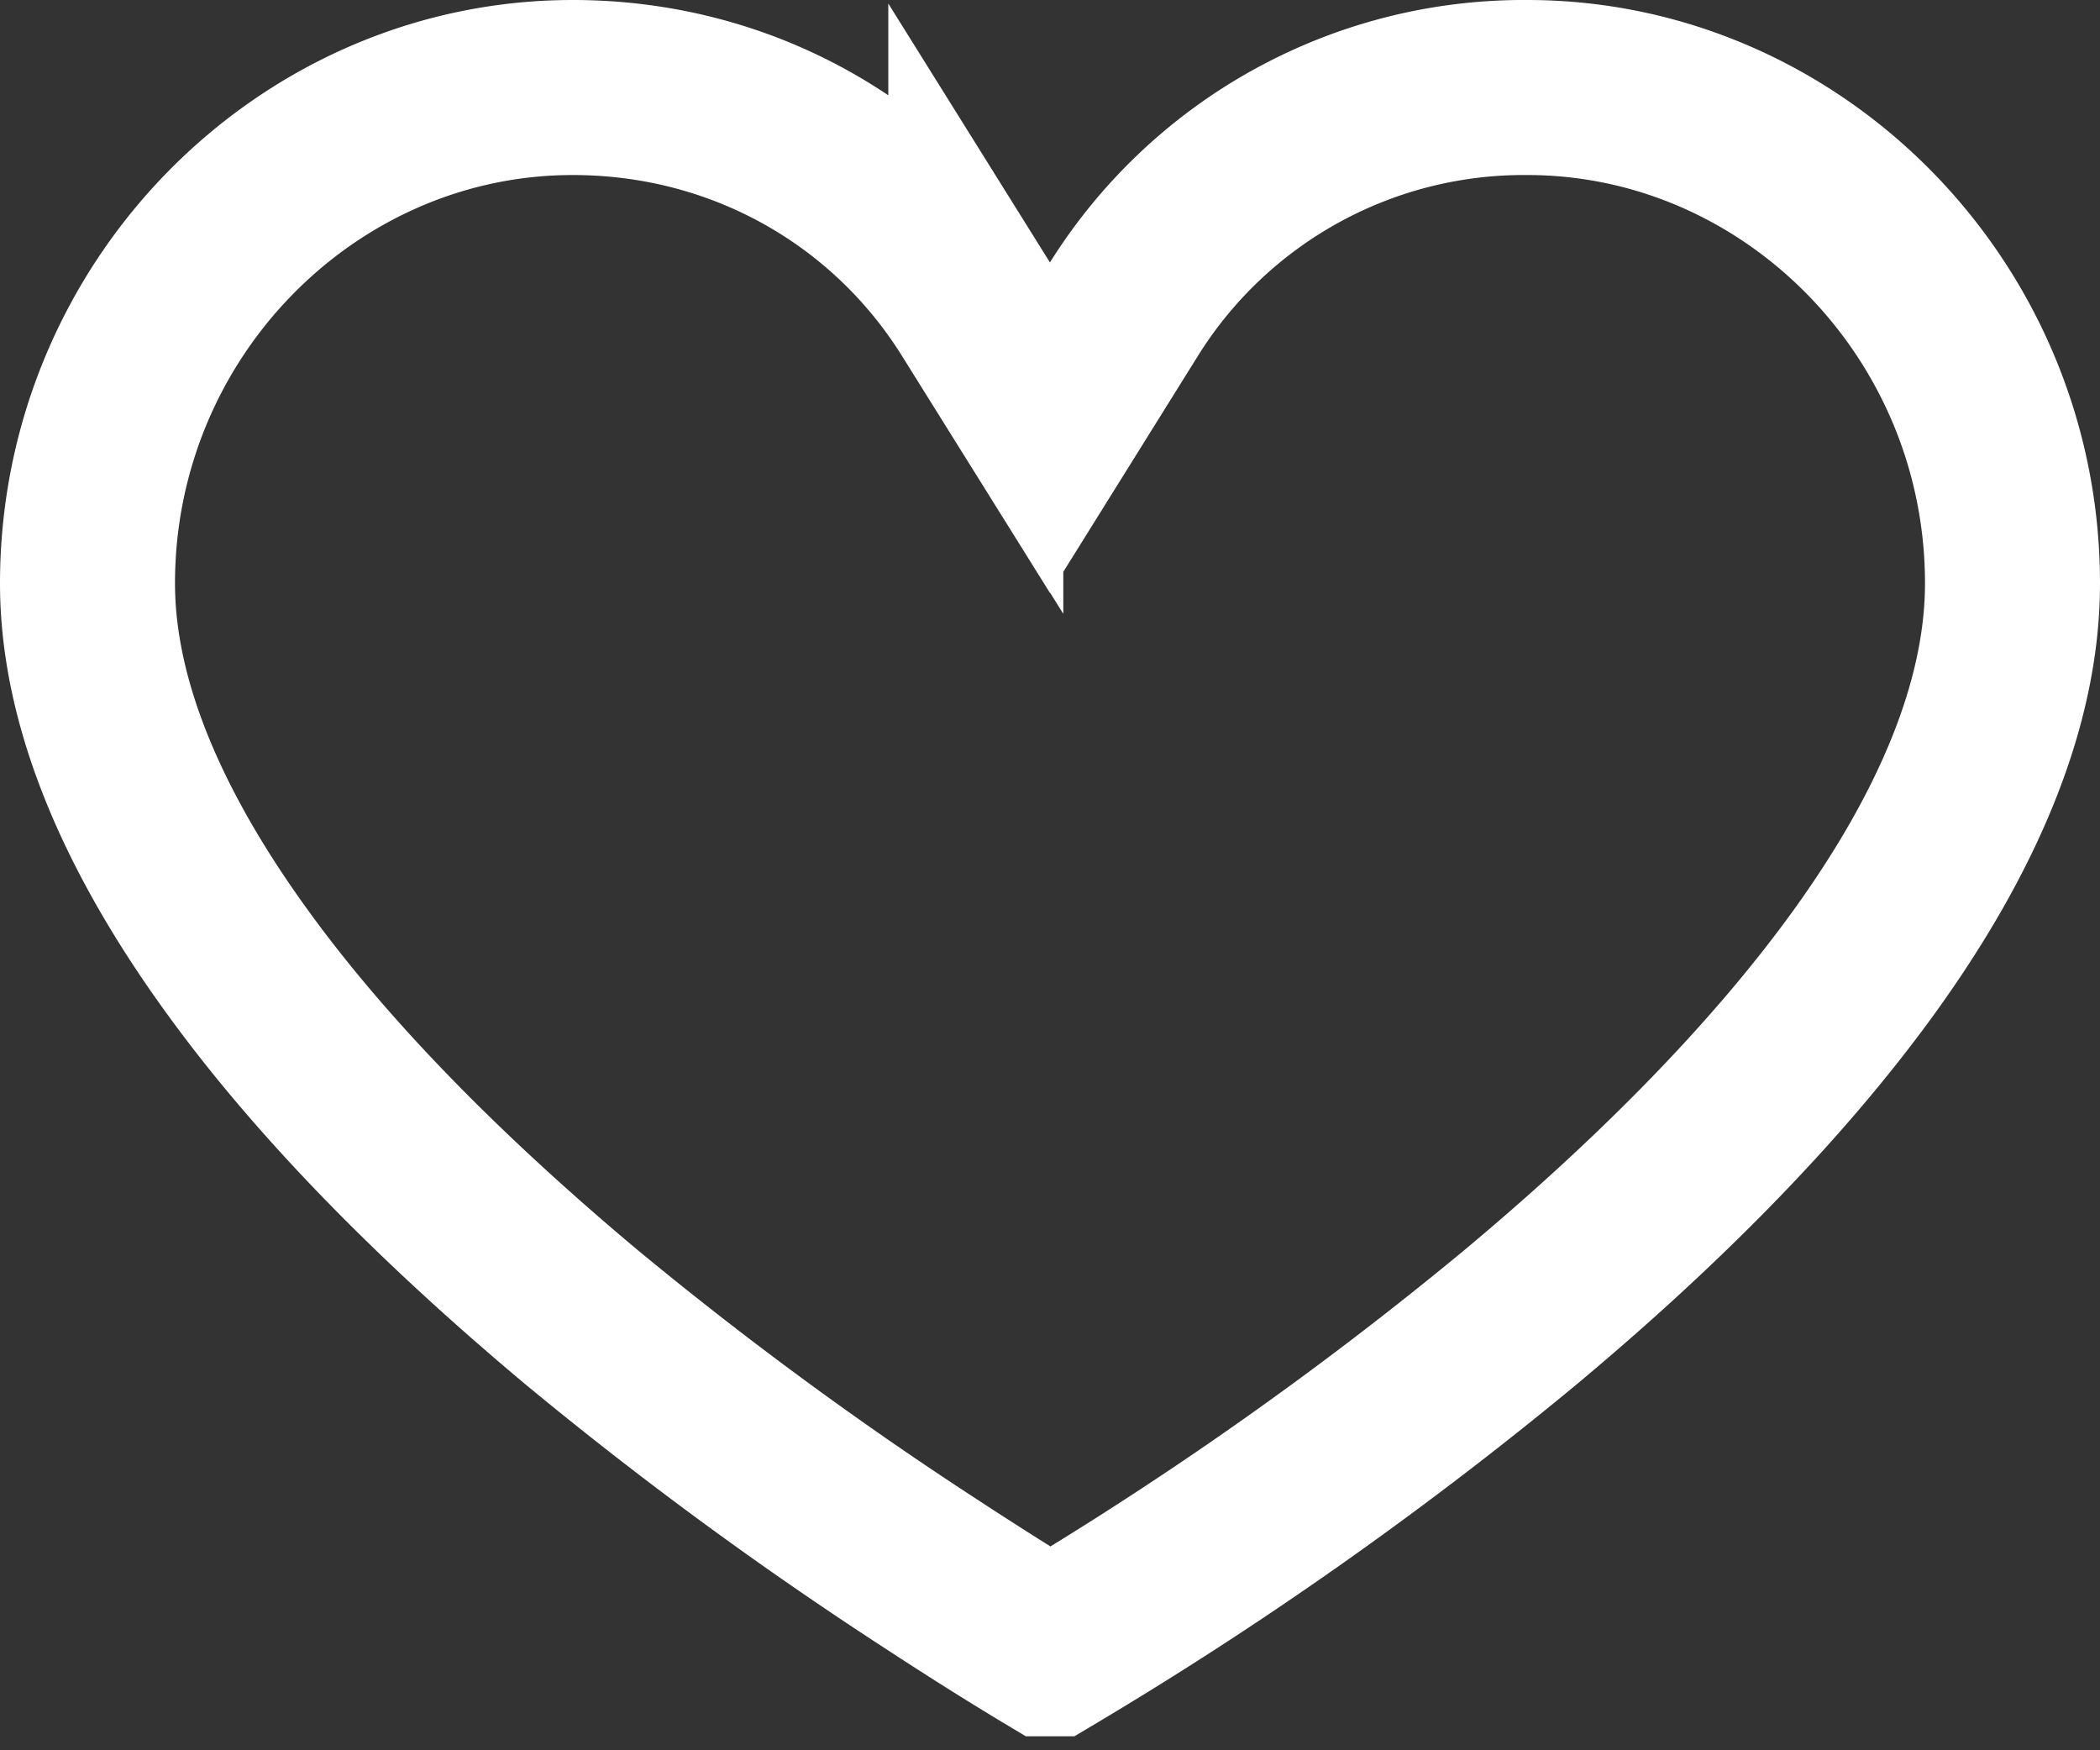 <svg width="12" height="10" fill="none" xmlns="http://www.w3.org/2000/svg"><rect width="100%" height="100%" fill="#333333" stroke="none"/><path d="M5.576 1.765 6 2.444l.424-.68A2.694 2.694 0 0 1 8.727.5C10.242.5 11.5 1.767 11.5 3.333c0 .686-.311 1.417-.843 2.156-.529.734-1.244 1.433-1.977 2.044A21.279 21.279 0 0 1 6.002 9.42H6c-.16-.096-.388-.237-.663-.417A21.56 21.56 0 0 1 3.32 7.523C2.588 6.91 1.87 6.21 1.343 5.477.81 4.738.5 4.011.5 3.333.5 1.767 1.757.5 3.273.5c.97 0 1.82.493 2.303 1.265Z" stroke="#fff"/></svg>